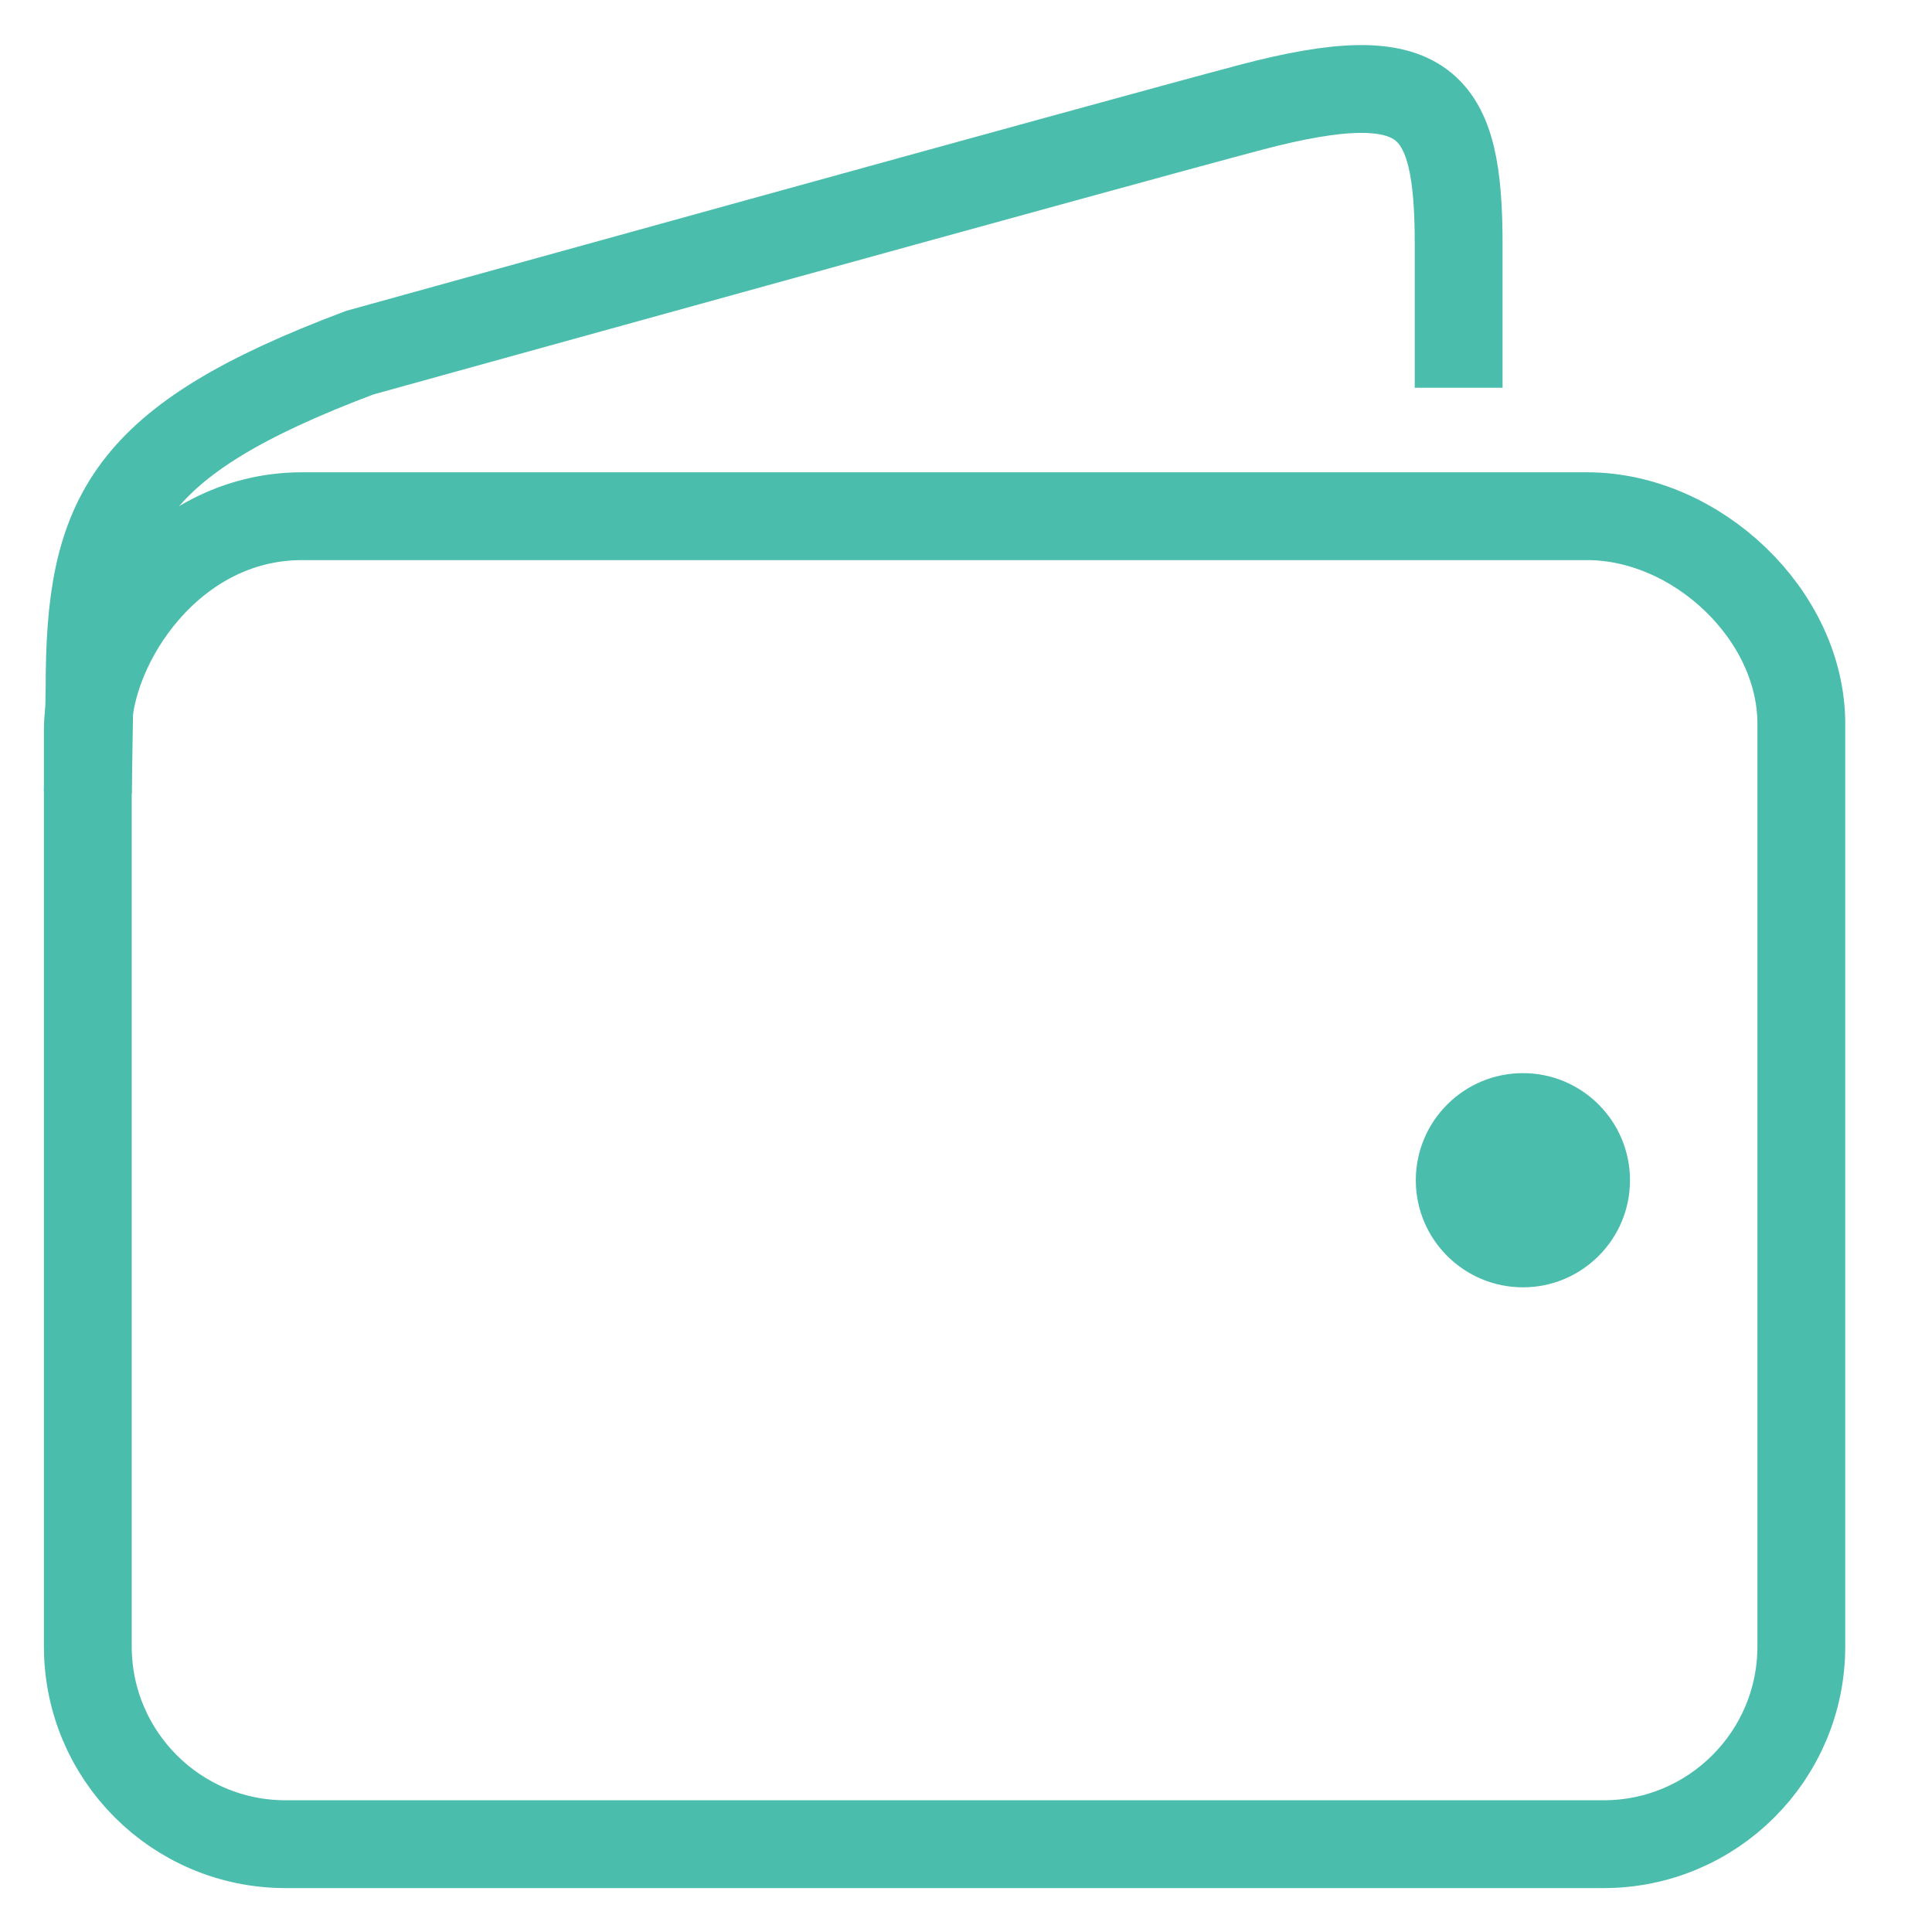 <?xml version="1.0" encoding="UTF-8" standalone="no"?>
<svg width="22px" height="22px" viewBox="0 0 22 22" version="1.1" xmlns="http://www.w3.org/2000/svg" xmlns:xlink="http://www.w3.org/1999/xlink">
    <!-- Generator: Sketch 40 (33762) - http://www.bohemiancoding.com/sketch -->
    <title>wallet</title>
    <desc>Created with Sketch.</desc>
    <defs></defs>
    <g id="Teacher" stroke="none" stroke-width="1" fill="none" fill-rule="evenodd">
        <g id="Settings-Common" transform="translate(-680, -494)">
            <g id="Group-Copy-7" transform="translate(670, 486)">
                <g id="wallet" transform="translate(11, 9)">
                    <g id="Layer_1">
                        <path d="M17.073,4.878 L2.439,4.878 C0.939,4.878 0,6.341 0,7.317 L0,17.748 C0,18.992 1.008,20 2.252,20 L17.26,20 C18.504,20 19.512,18.992 19.512,17.748 L19.512,7.242 C19.512,6 18.317,4.878 17.073,4.878 L17.073,4.878 Z" id="Shape" stroke="#4ABDAC"></path>
                        <path d="M15.61,3.415 L15.61,1.784 C15.61,0.16 15.259,-0.309 13.243,0.222 C11.762,0.613 3.096,3.016 3.096,3.016 C0.427,4.021 0.02,4.878 0.02,6.828 L0,8.026" id="Shape" stroke="#4ABDAC"></path>
                        <path d="M16.342,13.659 C15.669,13.659 15.122,13.113 15.122,12.44 C15.122,11.766 15.669,11.22 16.342,11.22 C17.014,11.22 17.561,11.766 17.561,12.44 C17.561,13.113 17.014,13.659 16.342,13.659 L16.342,13.659 Z" id="Shape" fill="#4ABDAC"></path>
                    </g>
                </g>
            </g>
        </g>
    </g>
</svg>